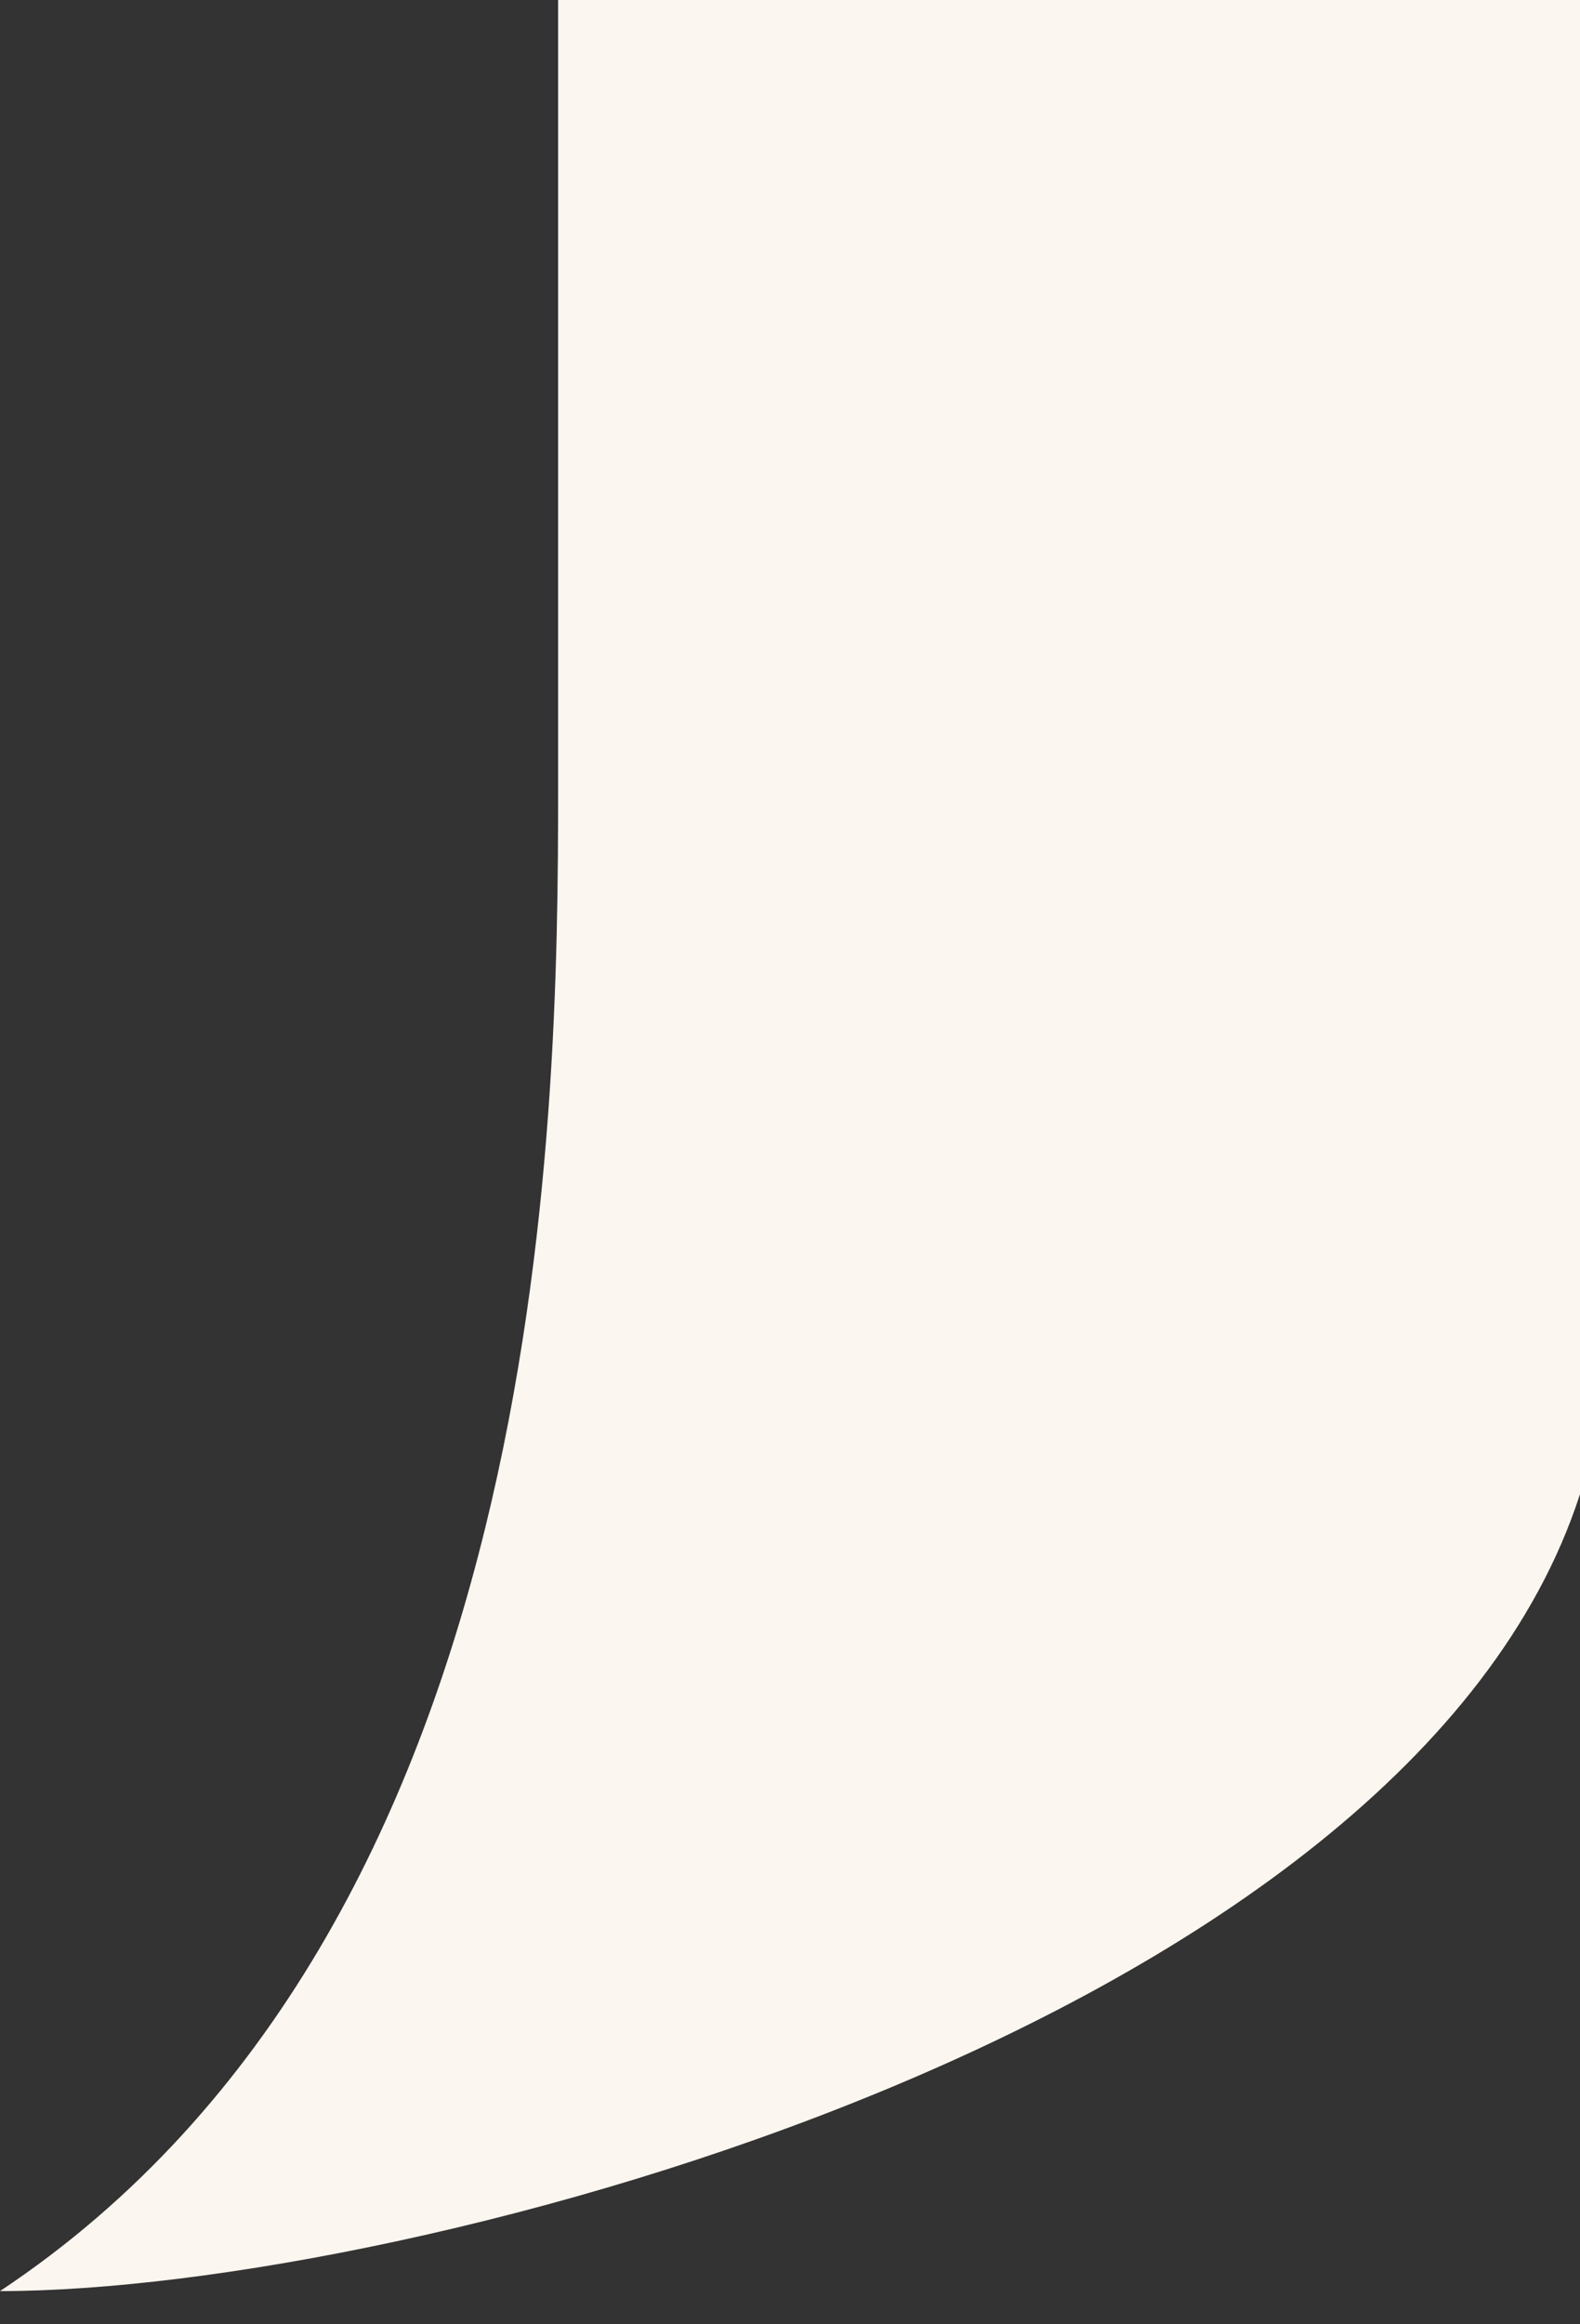 <svg viewBox="0 0 17 25" xmlns="http://www.w3.org/2000/svg">
  <rect x="0" y="0" width="17" height="25" fill="#333333" stroke="none"/>
  <path
    d="M 17 0 L 6.005 0 L 6.005 8.5 C 6.005 12.071 5.913 20.714 0 24.643 C 4.434 24.643 15.151 21.786 17 16.071 C 17.012 16.071 17 0 17 0 Z"
    fill="rgb(251, 246, 239)"
  />
</svg>
